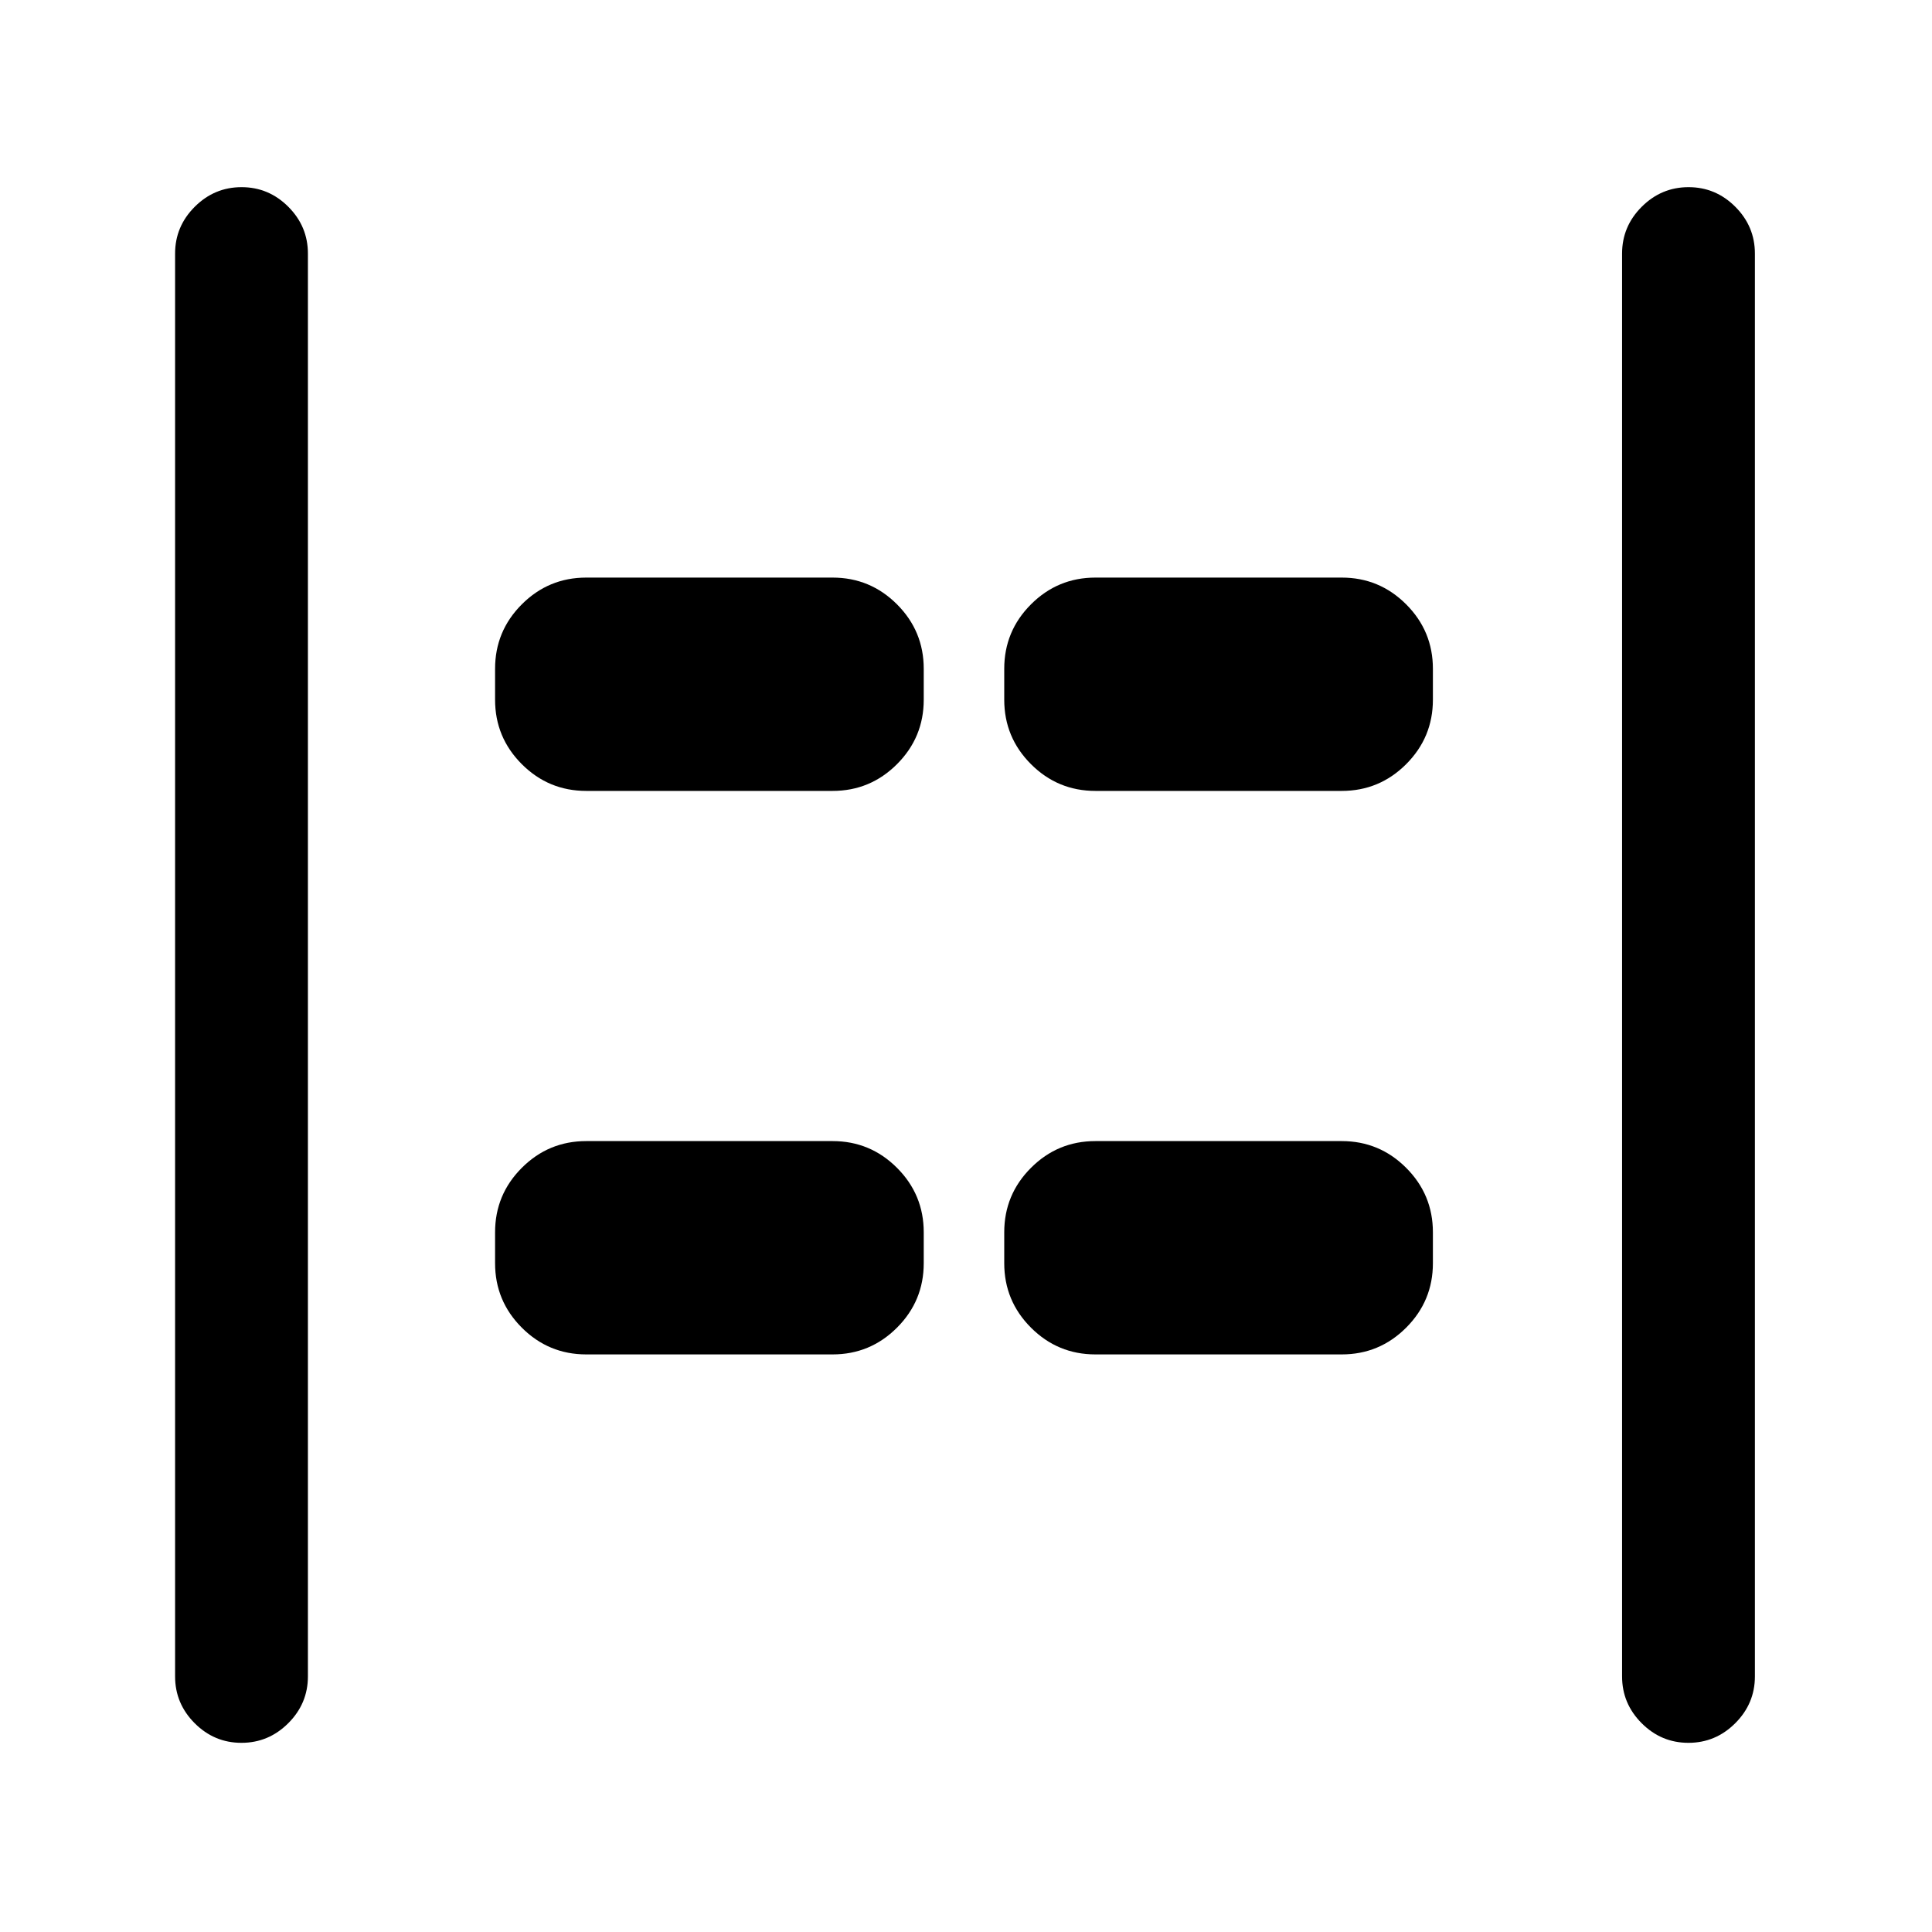 <svg xmlns="http://www.w3.org/2000/svg" height="24" viewBox="0 -960 960 960" width="24"><path d="M838.97-94q-13.51 0-23.24-9.75Q806-113.5 806-127v-707q0-13.5 9.76-23.25t23.27-9.75q13.51 0 23.24 9.75Q872-847.5 872-834v707q0 13.5-9.76 23.25T838.97-94Zm-719 0q-13.51 0-23.24-9.75Q87-113.5 87-127v-707q0-13.5 9.76-23.25t23.27-9.75q13.51 0 23.24 9.75Q153-847.5 153-834v707q0 13.5-9.76 23.25T119.97-94Zm424.34-473q-18.73 0-32.02-13.29Q499-593.58 499-612.31v-15.38q0-18.73 13.29-32.02Q525.58-673 544.31-673h122.38q18.73 0 32.02 13.29Q712-646.42 712-627.69v15.38q0 18.73-13.29 32.02Q685.42-567 666.69-567H544.31Zm-253 0q-18.73 0-32.02-13.29Q246-593.58 246-612.31v-15.38q0-18.73 13.29-32.02Q272.58-673 291.31-673h122.38q18.73 0 32.02 13.29Q459-646.42 459-627.69v15.38q0 18.73-13.29 32.02Q432.42-567 413.69-567H291.31Zm253 280q-18.73 0-32.02-13.29Q499-313.58 499-332.31v-15.38q0-18.73 13.29-32.02Q525.58-393 544.31-393h122.38q18.73 0 32.02 13.29Q712-366.42 712-347.69v15.38q0 18.73-13.29 32.02Q685.42-287 666.69-287H544.31Zm-253 0q-18.73 0-32.02-13.29Q246-313.58 246-332.31v-15.38q0-18.73 13.29-32.02Q272.58-393 291.31-393h122.38q18.73 0 32.02 13.29Q459-366.42 459-347.69v15.38q0 18.73-13.29 32.02Q432.42-287 413.69-287H291.31Z"/></svg>